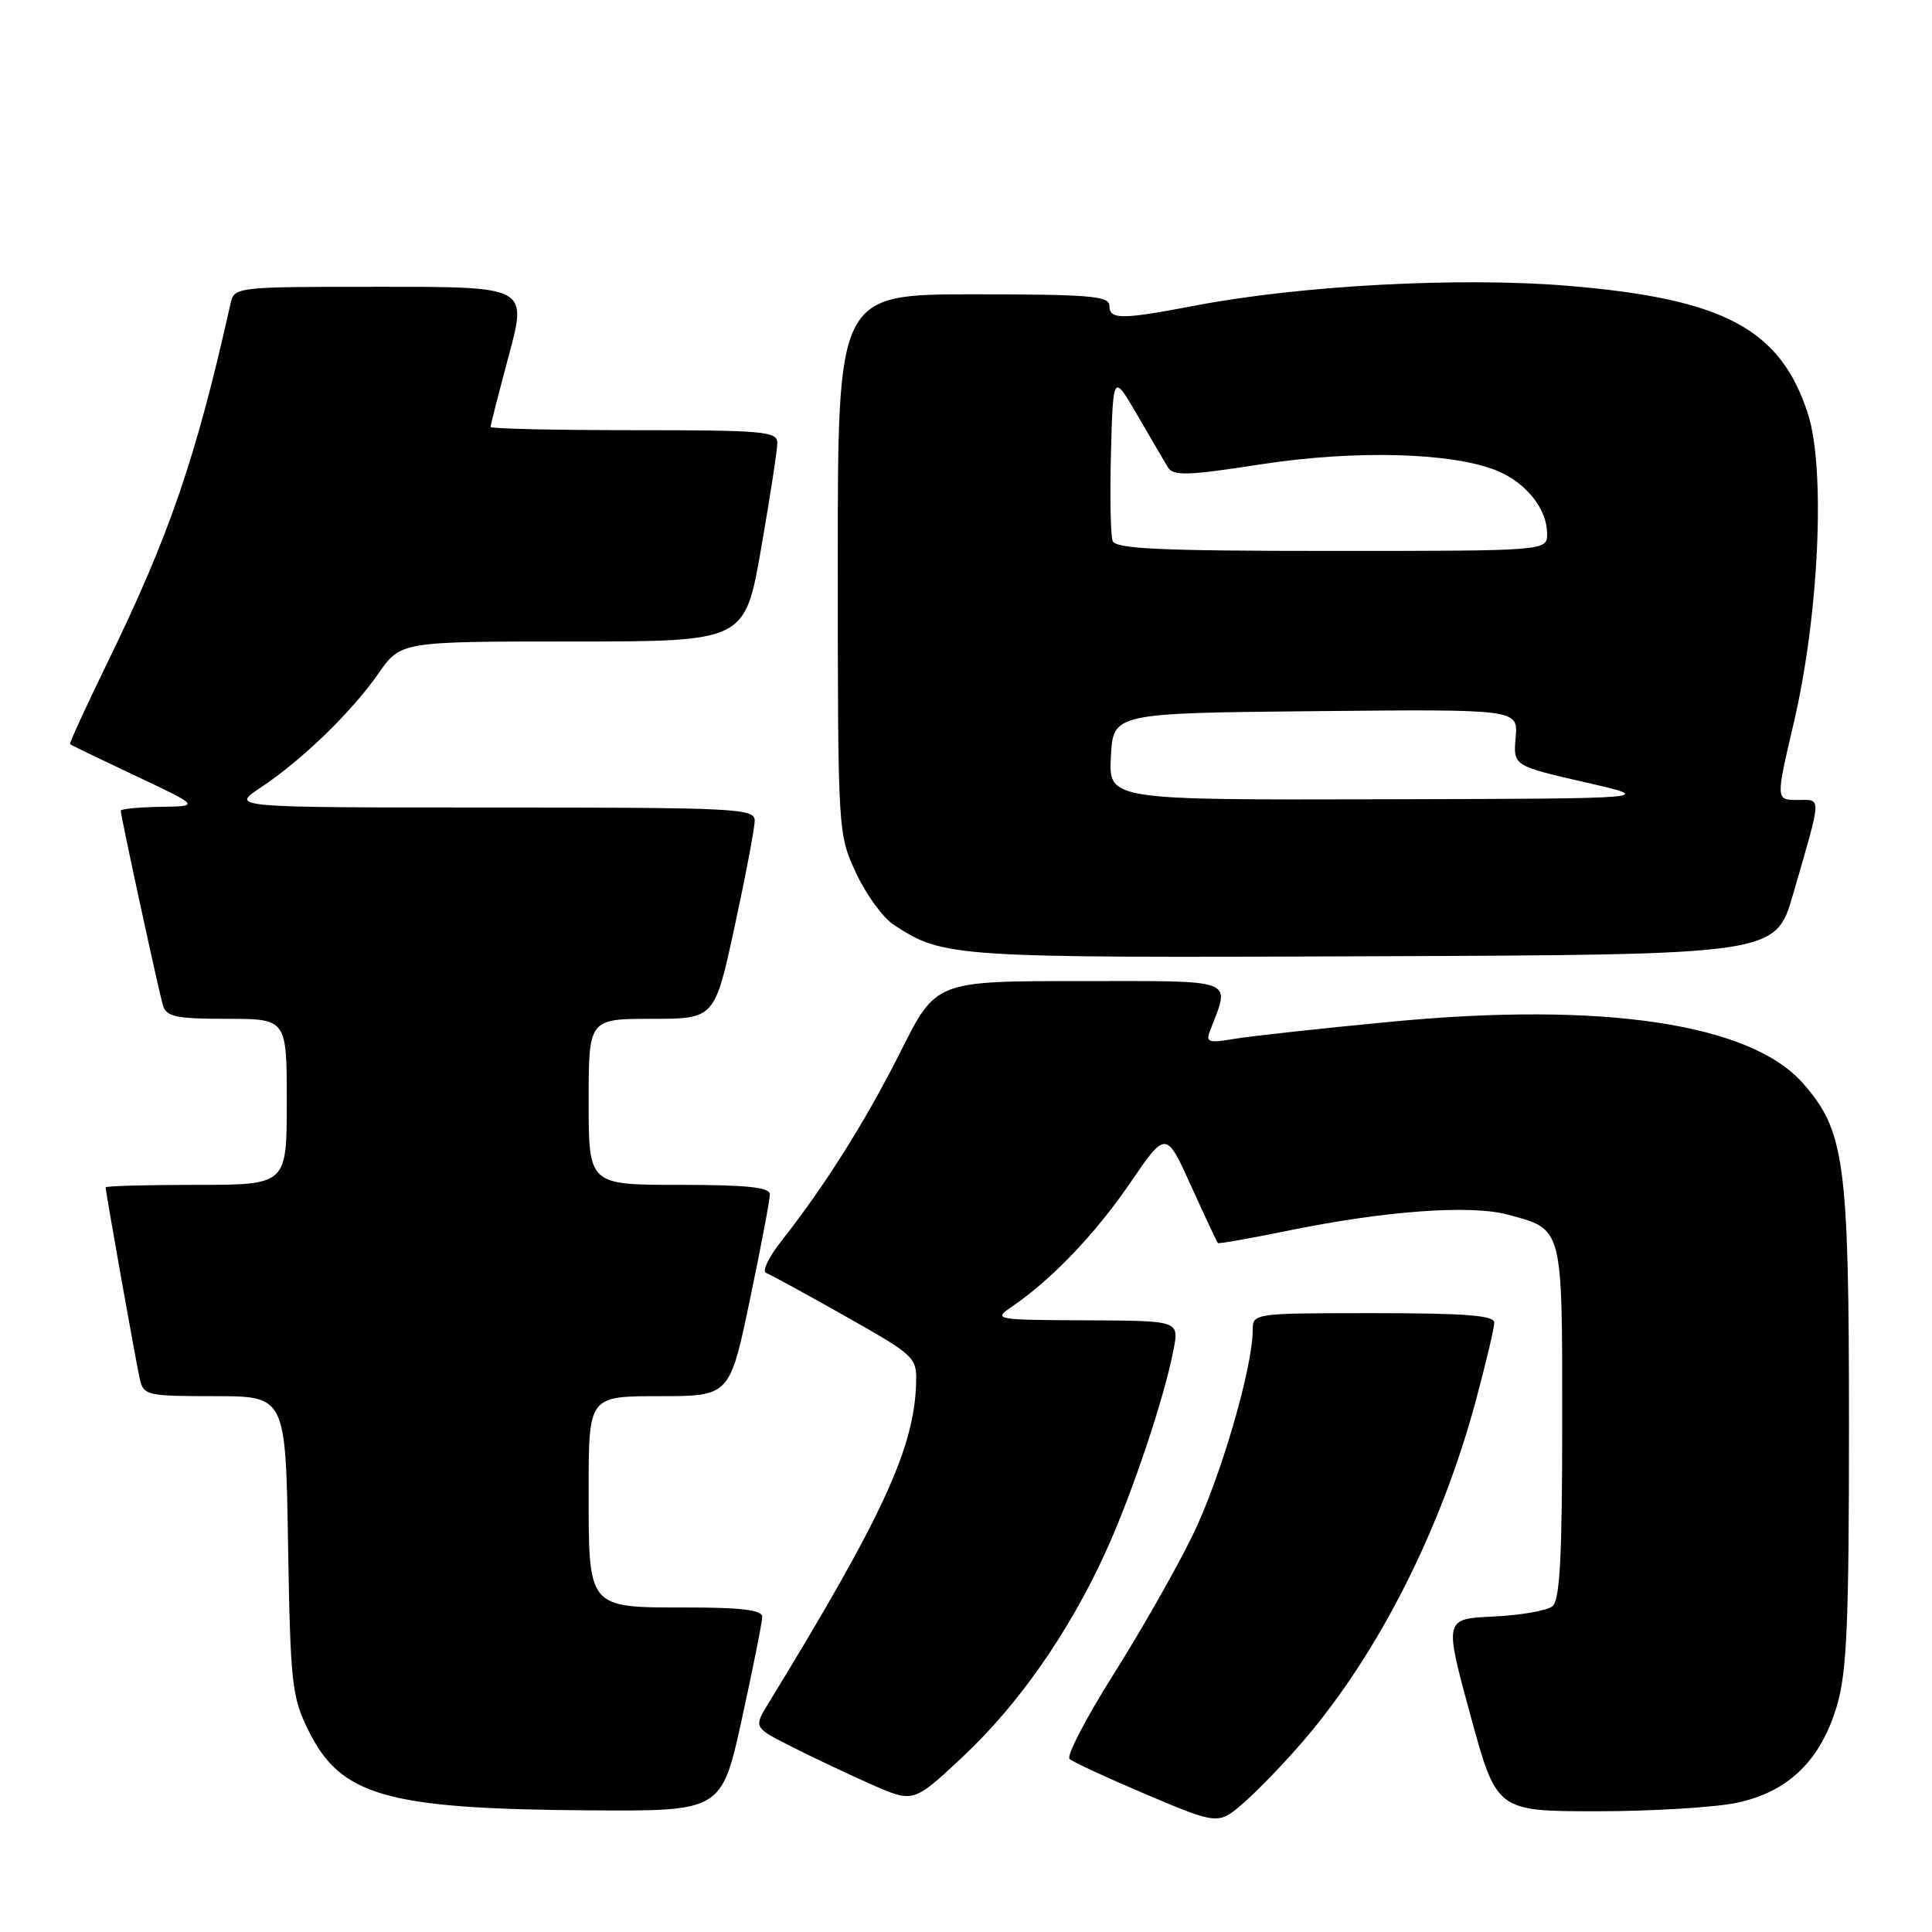 <?xml version="1.0" encoding="UTF-8" standalone="no"?>
<!DOCTYPE svg PUBLIC "-//W3C//DTD SVG 1.1//EN" "http://www.w3.org/Graphics/SVG/1.1/DTD/svg11.dtd" >
<svg xmlns="http://www.w3.org/2000/svg" xmlns:xlink="http://www.w3.org/1999/xlink" version="1.1" viewBox="0 0 256 256">
 <g >
 <path fill="currentColor"
d=" M 172.74 230.63 C 182.66 219.06 190.98 202.63 195.58 185.50 C 196.91 180.55 198.00 175.94 198.00 175.25 C 198.00 174.30 194.13 174.00 182.00 174.00 C 166.08 174.00 166.00 174.01 165.99 176.25 C 165.98 181.32 161.67 196.01 158.00 203.50 C 155.85 207.90 151.13 216.19 147.51 221.92 C 143.90 227.65 141.29 232.67 141.72 233.07 C 142.15 233.47 146.76 235.60 151.97 237.81 C 161.45 241.81 161.45 241.81 164.90 238.79 C 166.80 237.12 170.33 233.45 172.74 230.63 Z  M 98.31 227.73 C 99.79 220.98 101.00 214.91 101.00 214.23 C 101.00 213.34 98.27 213.00 91.07 213.00 C 77.78 213.00 78.00 213.27 78.00 197.43 C 78.00 185.00 78.00 185.00 87.34 185.00 C 96.69 185.00 96.69 185.00 99.36 172.25 C 100.83 165.24 102.02 158.94 102.01 158.25 C 102.00 157.32 98.93 157.00 90.00 157.00 C 78.00 157.00 78.00 157.00 78.00 146.00 C 78.00 135.00 78.00 135.00 86.35 135.00 C 94.70 135.00 94.70 135.00 97.35 122.74 C 98.81 116.00 100.00 109.70 100.00 108.74 C 100.00 107.12 97.61 107.00 65.27 107.00 C 30.54 107.00 30.54 107.00 34.52 104.37 C 39.96 100.77 46.58 94.36 50.14 89.25 C 53.10 85.00 53.10 85.00 75.90 85.00 C 98.70 85.00 98.70 85.00 100.85 72.69 C 102.03 65.92 103.00 59.62 103.00 58.69 C 103.00 57.16 101.18 57.00 84.00 57.00 C 73.55 57.00 65.00 56.81 65.00 56.57 C 65.00 56.34 66.09 52.06 67.43 47.07 C 69.86 38.00 69.86 38.00 50.45 38.00 C 31.13 38.00 31.04 38.01 30.54 40.25 C 25.96 60.75 22.45 70.97 14.14 88.00 C 11.35 93.72 9.17 98.49 9.28 98.61 C 9.40 98.72 13.32 100.61 18.00 102.82 C 26.50 106.83 26.50 106.83 21.25 106.91 C 18.36 106.96 16.00 107.19 16.00 107.42 C 16.00 108.15 21.05 131.42 21.60 133.25 C 22.05 134.72 23.38 135.00 30.07 135.00 C 38.00 135.00 38.00 135.00 38.00 146.00 C 38.00 157.00 38.00 157.00 26.00 157.00 C 19.40 157.00 14.00 157.15 14.00 157.33 C 14.00 157.95 18.02 180.52 18.53 182.75 C 19.01 184.89 19.51 185.00 28.44 185.00 C 37.85 185.00 37.85 185.00 38.17 204.75 C 38.48 223.11 38.67 224.84 40.86 229.28 C 45.14 237.98 51.19 239.70 78.06 239.88 C 95.62 240.00 95.62 240.00 98.31 227.73 Z  M 230.18 238.87 C 236.99 237.41 241.25 233.27 243.40 226.02 C 244.72 221.58 245.00 215.07 245.00 189.00 C 245.00 153.93 244.45 149.86 238.90 143.54 C 231.96 135.63 212.40 132.70 184.39 135.38 C 175.10 136.26 165.74 137.29 163.58 137.65 C 160.12 138.24 159.74 138.11 160.34 136.57 C 163.02 129.56 164.18 130.00 143.12 130.00 C 124.02 130.00 124.02 130.00 119.38 139.25 C 114.74 148.48 109.37 157.03 103.57 164.40 C 101.88 166.54 100.95 168.46 101.50 168.66 C 102.05 168.87 106.78 171.45 112.00 174.40 C 121.26 179.63 121.50 179.86 121.39 183.29 C 121.14 191.90 116.96 200.95 101.82 225.70 C 99.86 228.90 99.86 228.90 104.87 231.43 C 107.62 232.83 112.38 235.08 115.45 236.44 C 121.03 238.90 121.03 238.90 127.51 232.84 C 134.91 225.92 141.56 216.42 146.43 205.81 C 149.94 198.17 154.33 185.10 155.52 178.73 C 156.22 175.00 156.22 175.00 143.86 174.95 C 131.91 174.90 131.58 174.84 134.00 173.20 C 139.31 169.59 145.09 163.56 149.70 156.82 C 154.50 149.79 154.50 149.79 157.83 157.15 C 159.66 161.19 161.26 164.60 161.38 164.71 C 161.50 164.83 165.63 164.10 170.57 163.09 C 183.47 160.44 194.83 159.61 199.77 160.94 C 207.15 162.93 207.00 162.36 207.00 188.45 C 207.00 206.28 206.70 212.01 205.71 212.83 C 205.00 213.42 201.48 214.03 197.89 214.20 C 191.36 214.50 191.36 214.50 194.83 227.25 C 198.31 240.00 198.31 240.00 211.61 240.00 C 218.92 240.00 227.28 239.49 230.18 238.87 Z  M 237.59 118.50 C 241.46 105.12 241.42 106.00 238.17 106.00 C 235.29 106.00 235.29 106.00 237.69 95.75 C 241.03 81.47 241.91 62.11 239.56 54.83 C 235.93 43.60 228.45 39.60 207.86 37.88 C 193.59 36.68 172.43 37.80 158.33 40.50 C 148.54 42.37 147.00 42.37 147.00 40.50 C 147.00 39.22 144.33 39.00 129.00 39.00 C 111.00 39.00 111.00 39.00 111.01 74.75 C 111.02 110.41 111.03 110.51 113.43 115.67 C 114.75 118.52 117.00 121.61 118.43 122.54 C 125.03 126.87 125.98 126.93 181.89 126.71 C 235.28 126.50 235.28 126.50 237.59 118.50 Z  M 147.20 100.25 C 147.50 94.50 147.50 94.50 174.33 94.23 C 201.16 93.97 201.16 93.97 200.83 97.72 C 200.51 101.47 200.51 101.47 210.00 103.65 C 219.50 105.82 219.50 105.82 183.20 105.91 C 146.90 106.00 146.90 106.00 147.20 100.25 Z  M 147.43 71.68 C 147.15 70.96 147.06 65.67 147.21 59.93 C 147.50 49.50 147.50 49.50 150.70 55.00 C 152.45 58.02 154.28 61.13 154.74 61.90 C 155.47 63.09 157.29 63.04 167.05 61.53 C 179.60 59.59 192.55 59.95 198.43 62.40 C 202.27 64.01 205.00 67.47 205.00 70.72 C 205.00 73.00 205.00 73.00 176.47 73.00 C 153.79 73.00 147.83 72.73 147.43 71.68 Z "/>
</g>
</svg>